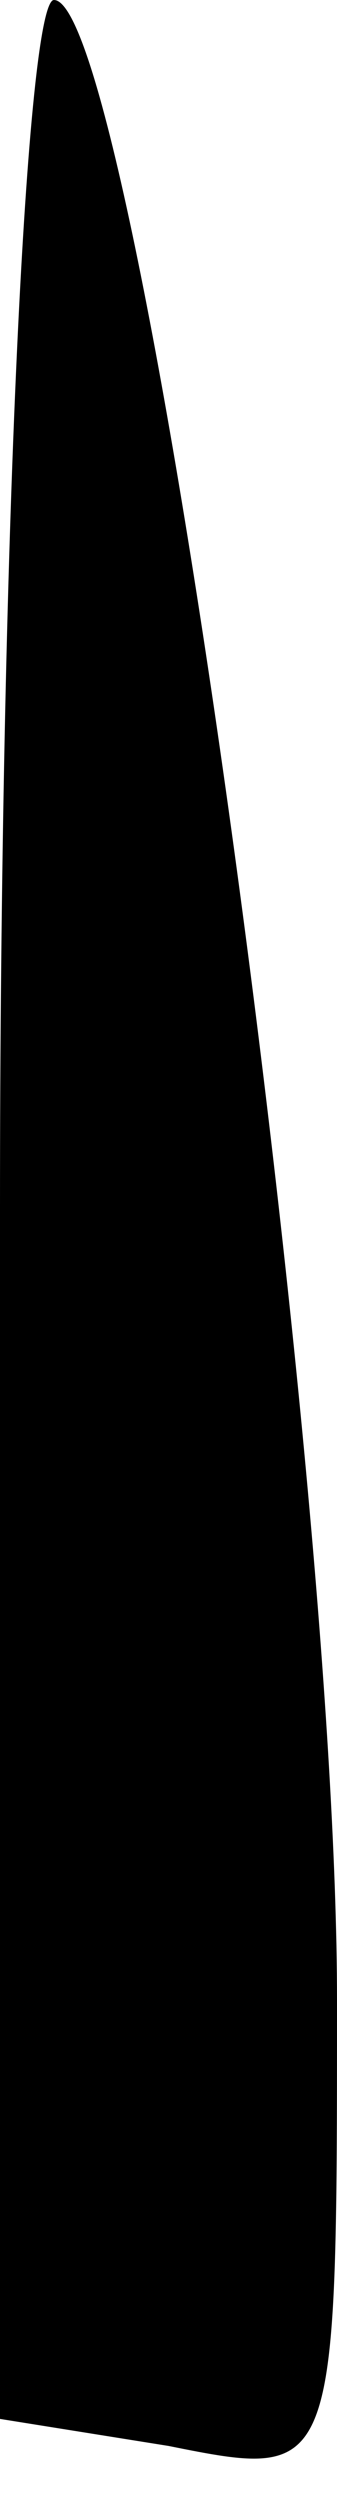 <?xml version="1.0" standalone="no"?>
<!DOCTYPE svg PUBLIC "-//W3C//DTD SVG 20010904//EN"
 "http://www.w3.org/TR/2001/REC-SVG-20010904/DTD/svg10.dtd">
<svg version="1.0" xmlns="http://www.w3.org/2000/svg"
 width="5pt" height="37pt" viewBox="0 0 5 37"
 preserveAspectRatio="xMidYMid meet">
<g transform="translate(0,37) scale(0.1,-0.1)"
fill="#000000" stroke="none">
<path fill="#000000" stroke="none" d="M0 191 l0 -179 25 -4 c25 -5 25 -5 25
66 0 83 -30 296 -42 296 -4 0 -8 -80 -8 -179z"/>
</g>
</svg>
